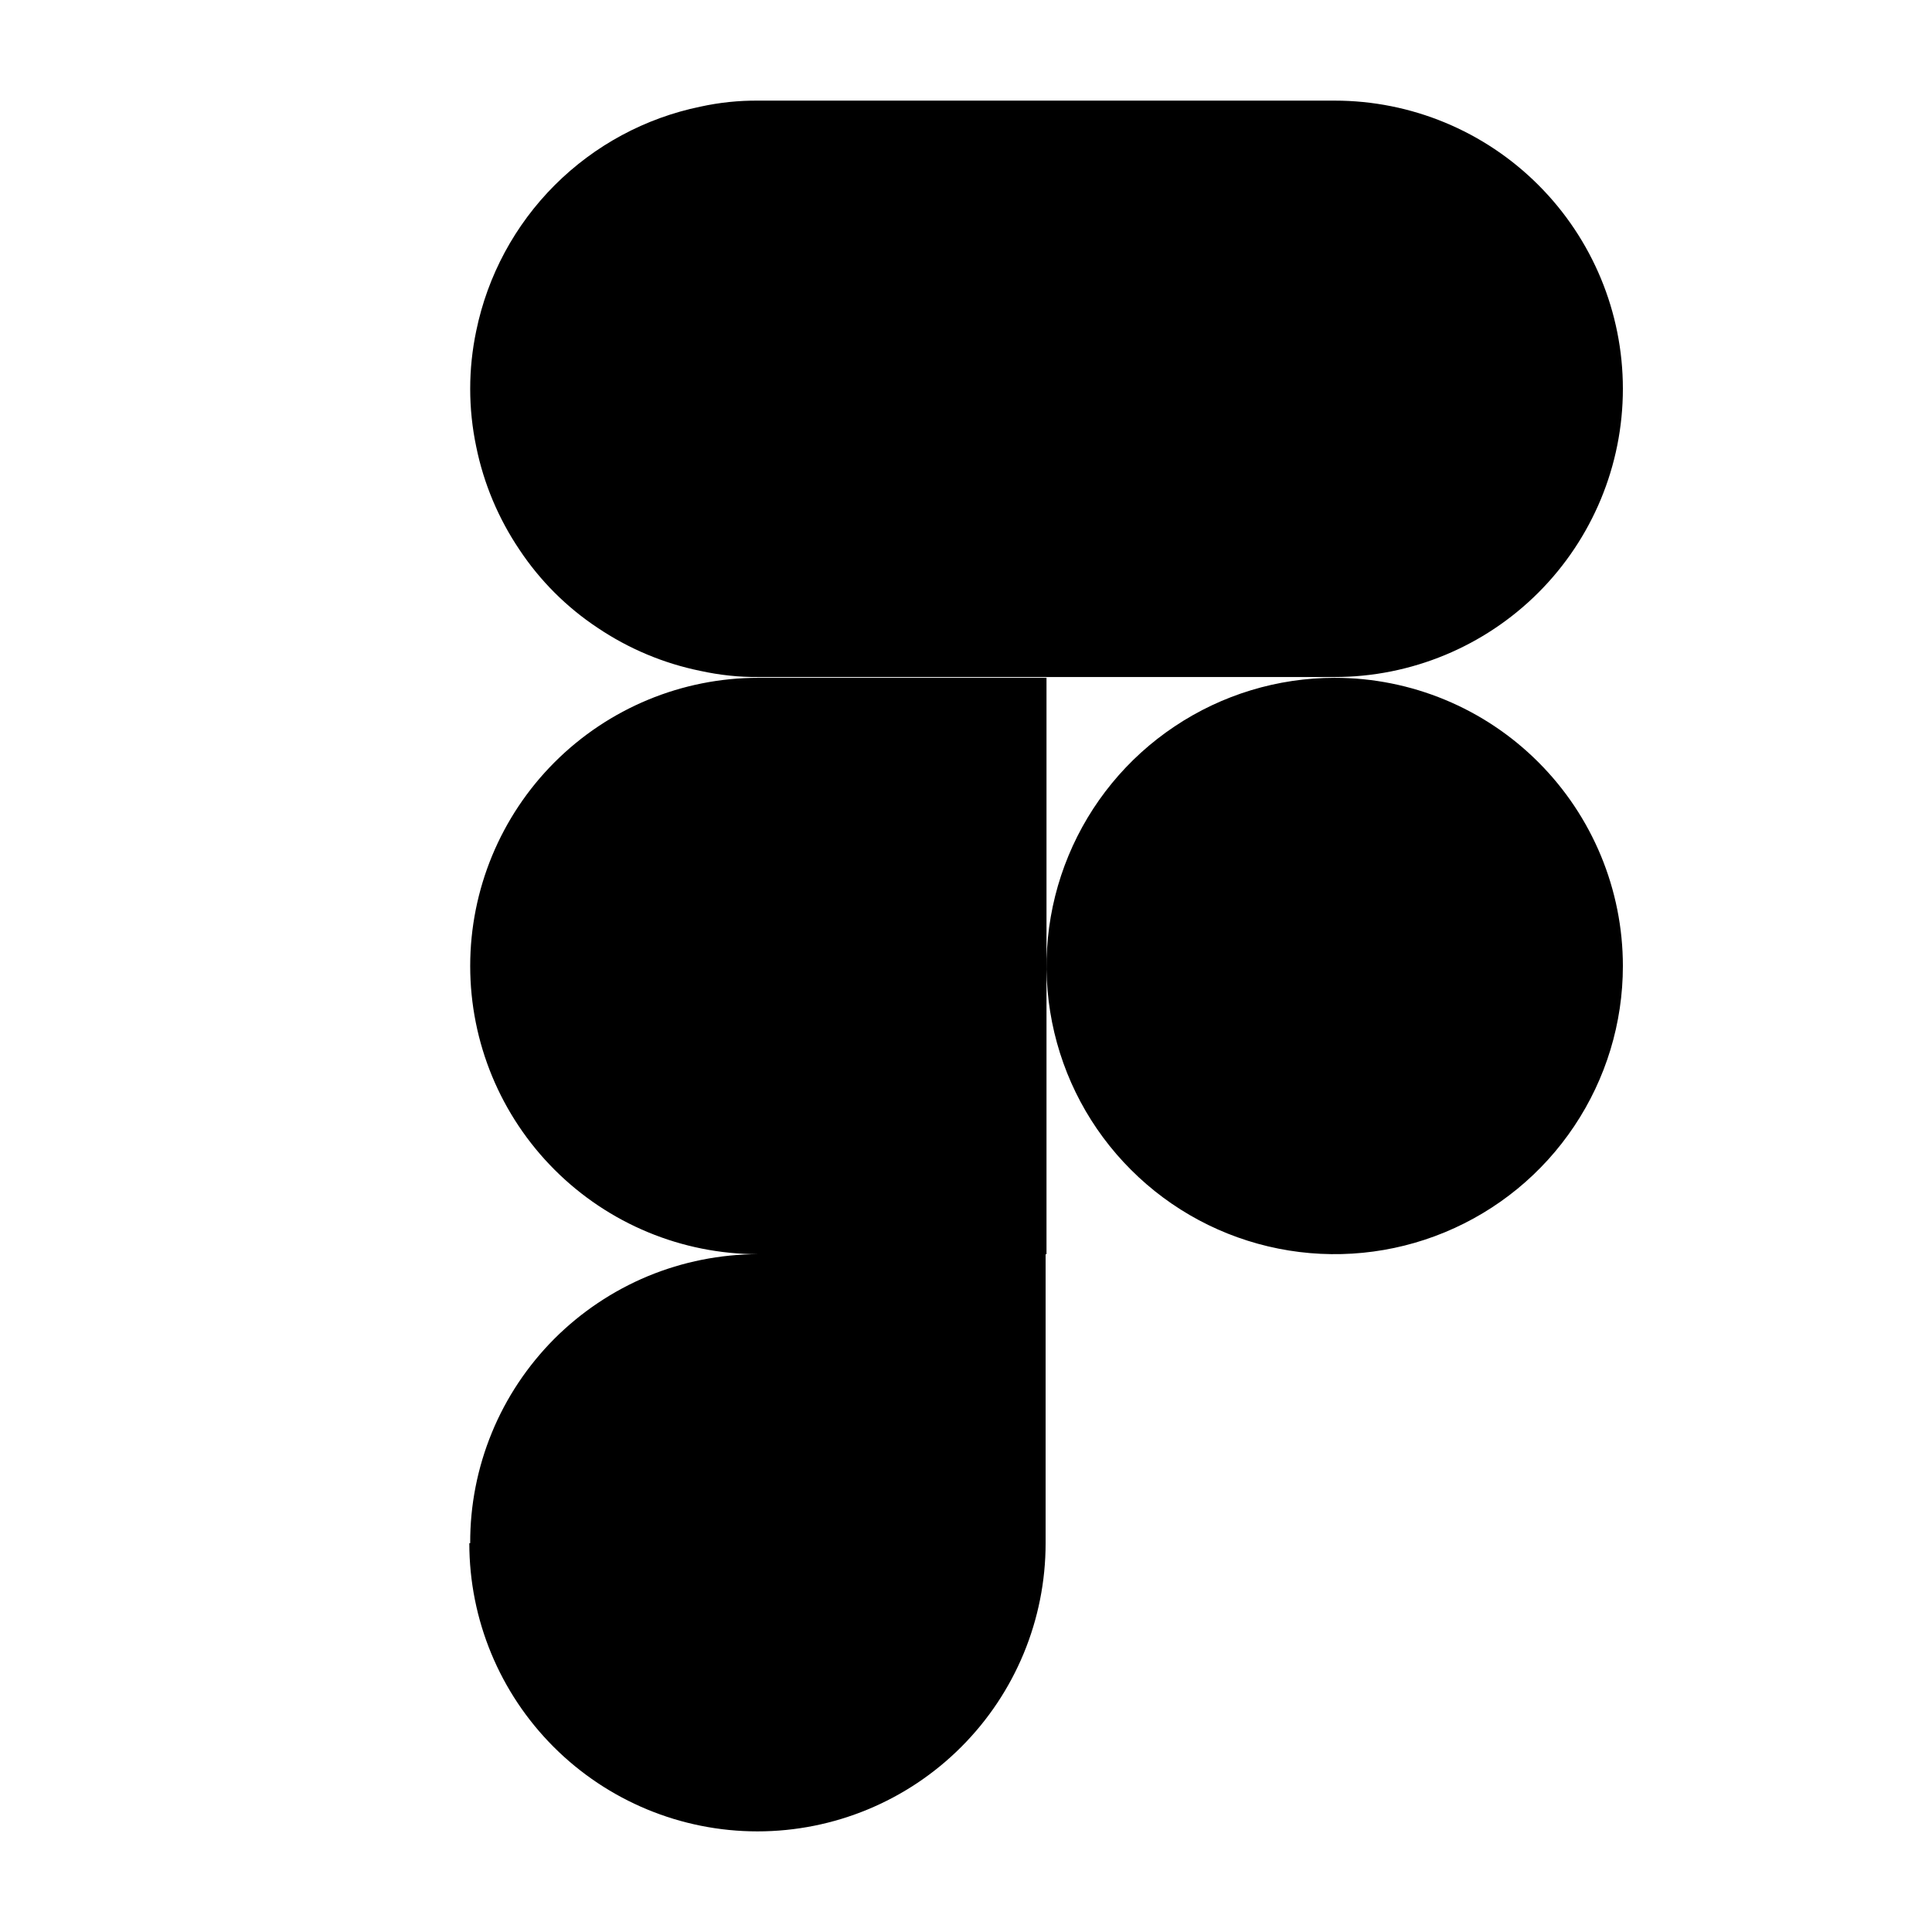<svg width="24" height="24" viewBox="0 0 24 24" fill="none" xmlns="http://www.w3.org/2000/svg">
<path d="M9.42 8.42H13V15.58H9.42C8.471 15.58 7.561 15.203 6.889 14.531C6.218 13.86 5.841 12.95 5.841 12C5.841 11.051 6.218 10.14 6.889 9.469C7.561 8.797 8.471 8.42 9.42 8.42ZM16.58 8.42C15.872 8.42 15.18 8.63 14.591 9.024C14.002 9.417 13.544 9.976 13.273 10.63C13.002 11.284 12.931 12.004 13.069 12.698C13.207 13.393 13.548 14.031 14.049 14.531C14.549 15.032 15.187 15.373 15.882 15.511C16.576 15.649 17.296 15.578 17.95 15.307C18.604 15.036 19.163 14.578 19.556 13.989C19.95 13.4 20.16 12.708 20.16 12C20.16 11.051 19.782 10.14 19.111 9.469C18.44 8.797 17.529 8.42 16.58 8.42ZM5.83 19.17C5.83 20.12 6.207 21.03 6.878 21.701C7.55 22.373 8.46 22.75 9.41 22.75C10.359 22.75 11.27 22.373 11.941 21.701C12.612 21.03 12.989 20.12 12.989 19.17V15.58H9.42C8.949 15.58 8.483 15.673 8.048 15.853C7.613 16.034 7.218 16.299 6.885 16.632C6.553 16.966 6.289 17.361 6.11 17.797C5.931 18.233 5.839 18.699 5.841 19.17H5.83ZM6.453 6.829C6.708 7.213 7.037 7.542 7.421 7.797C7.808 8.058 8.243 8.241 8.7 8.334C8.937 8.386 9.178 8.412 9.42 8.41H16.58C17.529 8.41 18.44 8.032 19.111 7.361C19.782 6.69 20.16 5.779 20.16 4.83C20.16 3.88 19.782 2.97 19.111 2.299C18.44 1.627 17.529 1.25 16.58 1.25H9.42C9.178 1.248 8.937 1.273 8.7 1.325C8.015 1.466 7.386 1.805 6.891 2.3C6.396 2.795 6.057 3.424 5.916 4.11C5.816 4.585 5.816 5.075 5.916 5.55C6.009 6.008 6.192 6.442 6.453 6.829Z" fill="black"/>
</svg>
